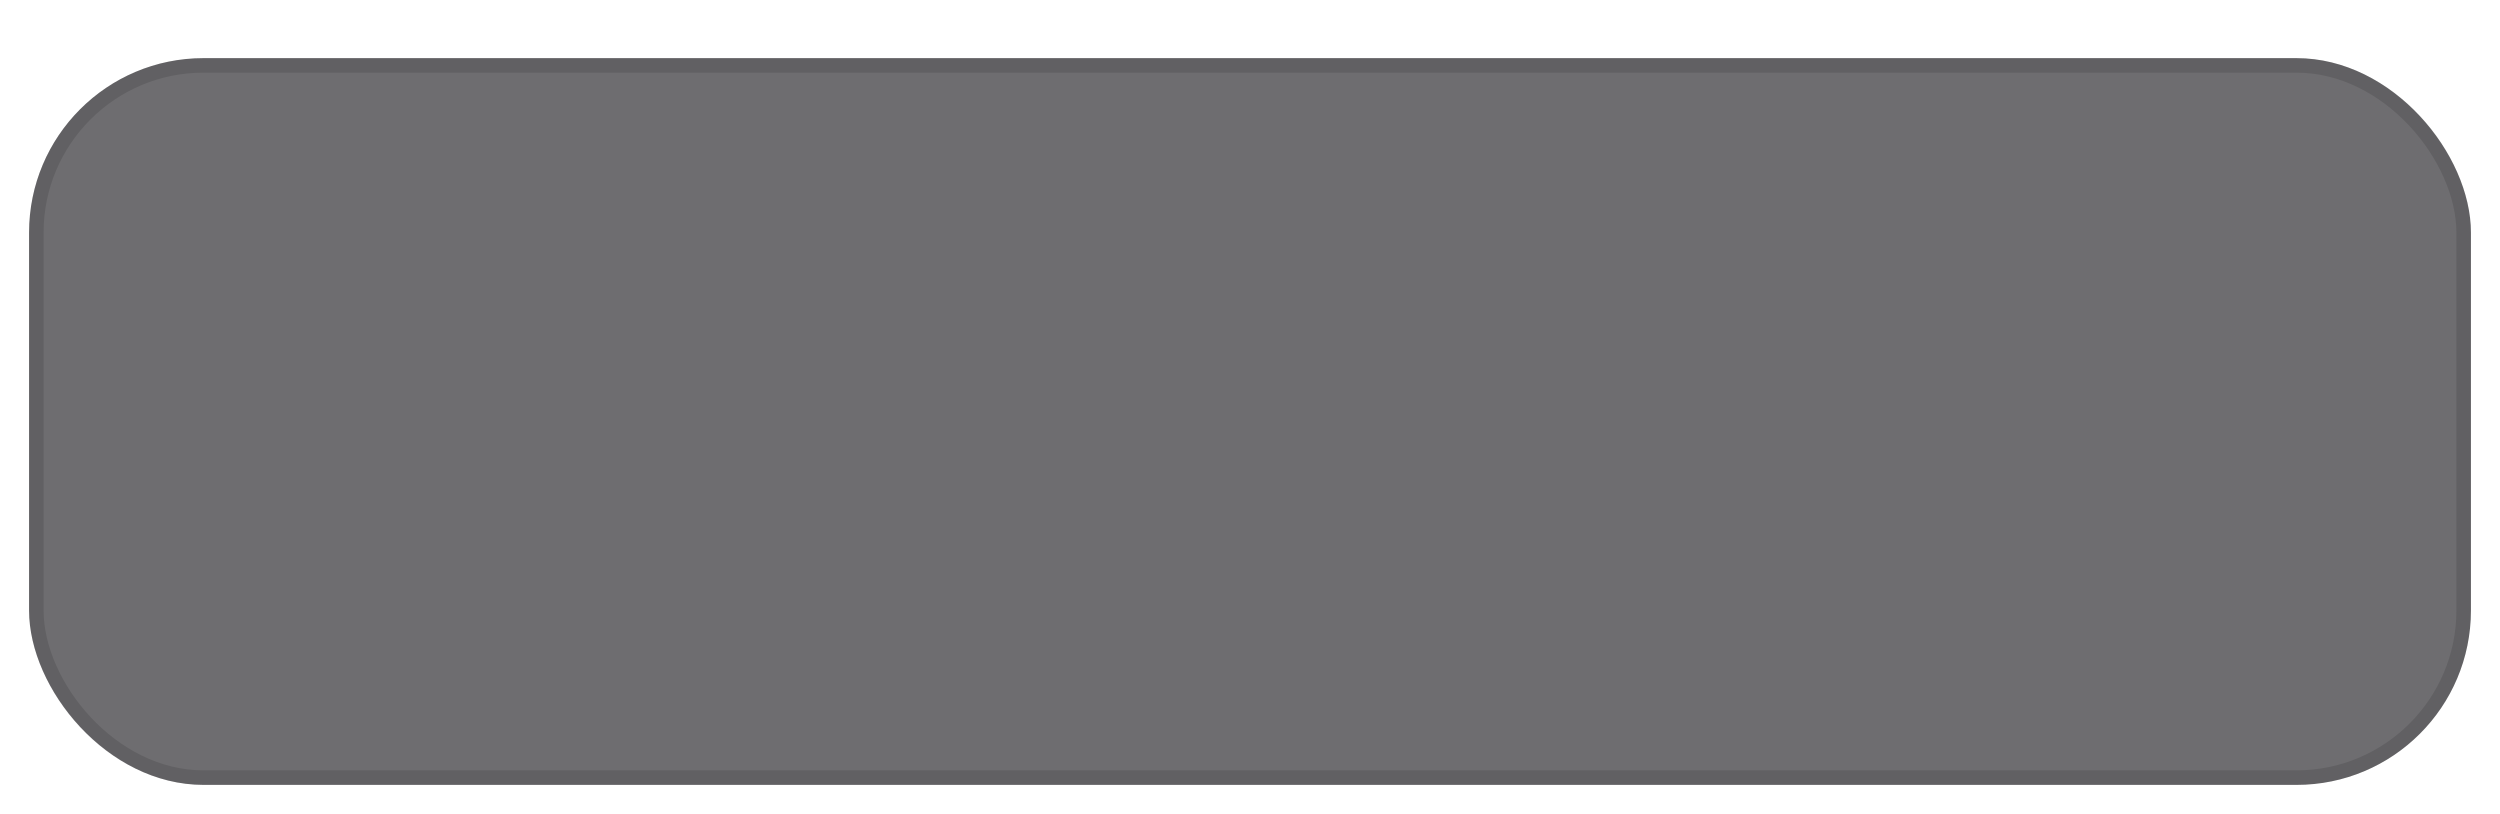 <svg width="86" height="28" viewBox="0 0 86 28" fill="none" xmlns="http://www.w3.org/2000/svg">
<g filter="url(#filter0_di_0_1)">
<rect x="1" y="1" width="84" height="25" rx="6" fill="#6E6D70"/>
<rect x="1.25" y="1.25" width="83.5" height="24.5" rx="5.75" stroke="black" stroke-opacity="0.12" stroke-width="0.5"/>
</g>
<defs>
<filter id="filter0_di_0_1" x="0" y="0.5" width="86" height="27" filterUnits="userSpaceOnUse" color-interpolation-filters="sRGB">
<feFlood flood-opacity="0" result="BackgroundImageFix"/>
<feColorMatrix in="SourceAlpha" type="matrix" values="0 0 0 0 0 0 0 0 0 0 0 0 0 0 0 0 0 0 127 0" result="hardAlpha"/>
<feOffset dy="0.5"/>
<feGaussianBlur stdDeviation="0.5"/>
<feColorMatrix type="matrix" values="0 0 0 0 0 0 0 0 0 0 0 0 0 0 0 0 0 0 0.1 0"/>
<feBlend mode="normal" in2="BackgroundImageFix" result="effect1_dropShadow_0_1"/>
<feBlend mode="normal" in="SourceGraphic" in2="effect1_dropShadow_0_1" result="shape"/>
<feColorMatrix in="SourceAlpha" type="matrix" values="0 0 0 0 0 0 0 0 0 0 0 0 0 0 0 0 0 0 127 0" result="hardAlpha"/>
<feOffset dy="0.5"/>
<feGaussianBlur stdDeviation="0.25"/>
<feComposite in2="hardAlpha" operator="arithmetic" k2="-1" k3="1"/>
<feColorMatrix type="matrix" values="0 0 0 0 1 0 0 0 0 1 0 0 0 0 1 0 0 0 0.5 0"/>
<feBlend mode="normal" in2="shape" result="effect2_innerShadow_0_1"/>
</filter>
</defs>
</svg>
